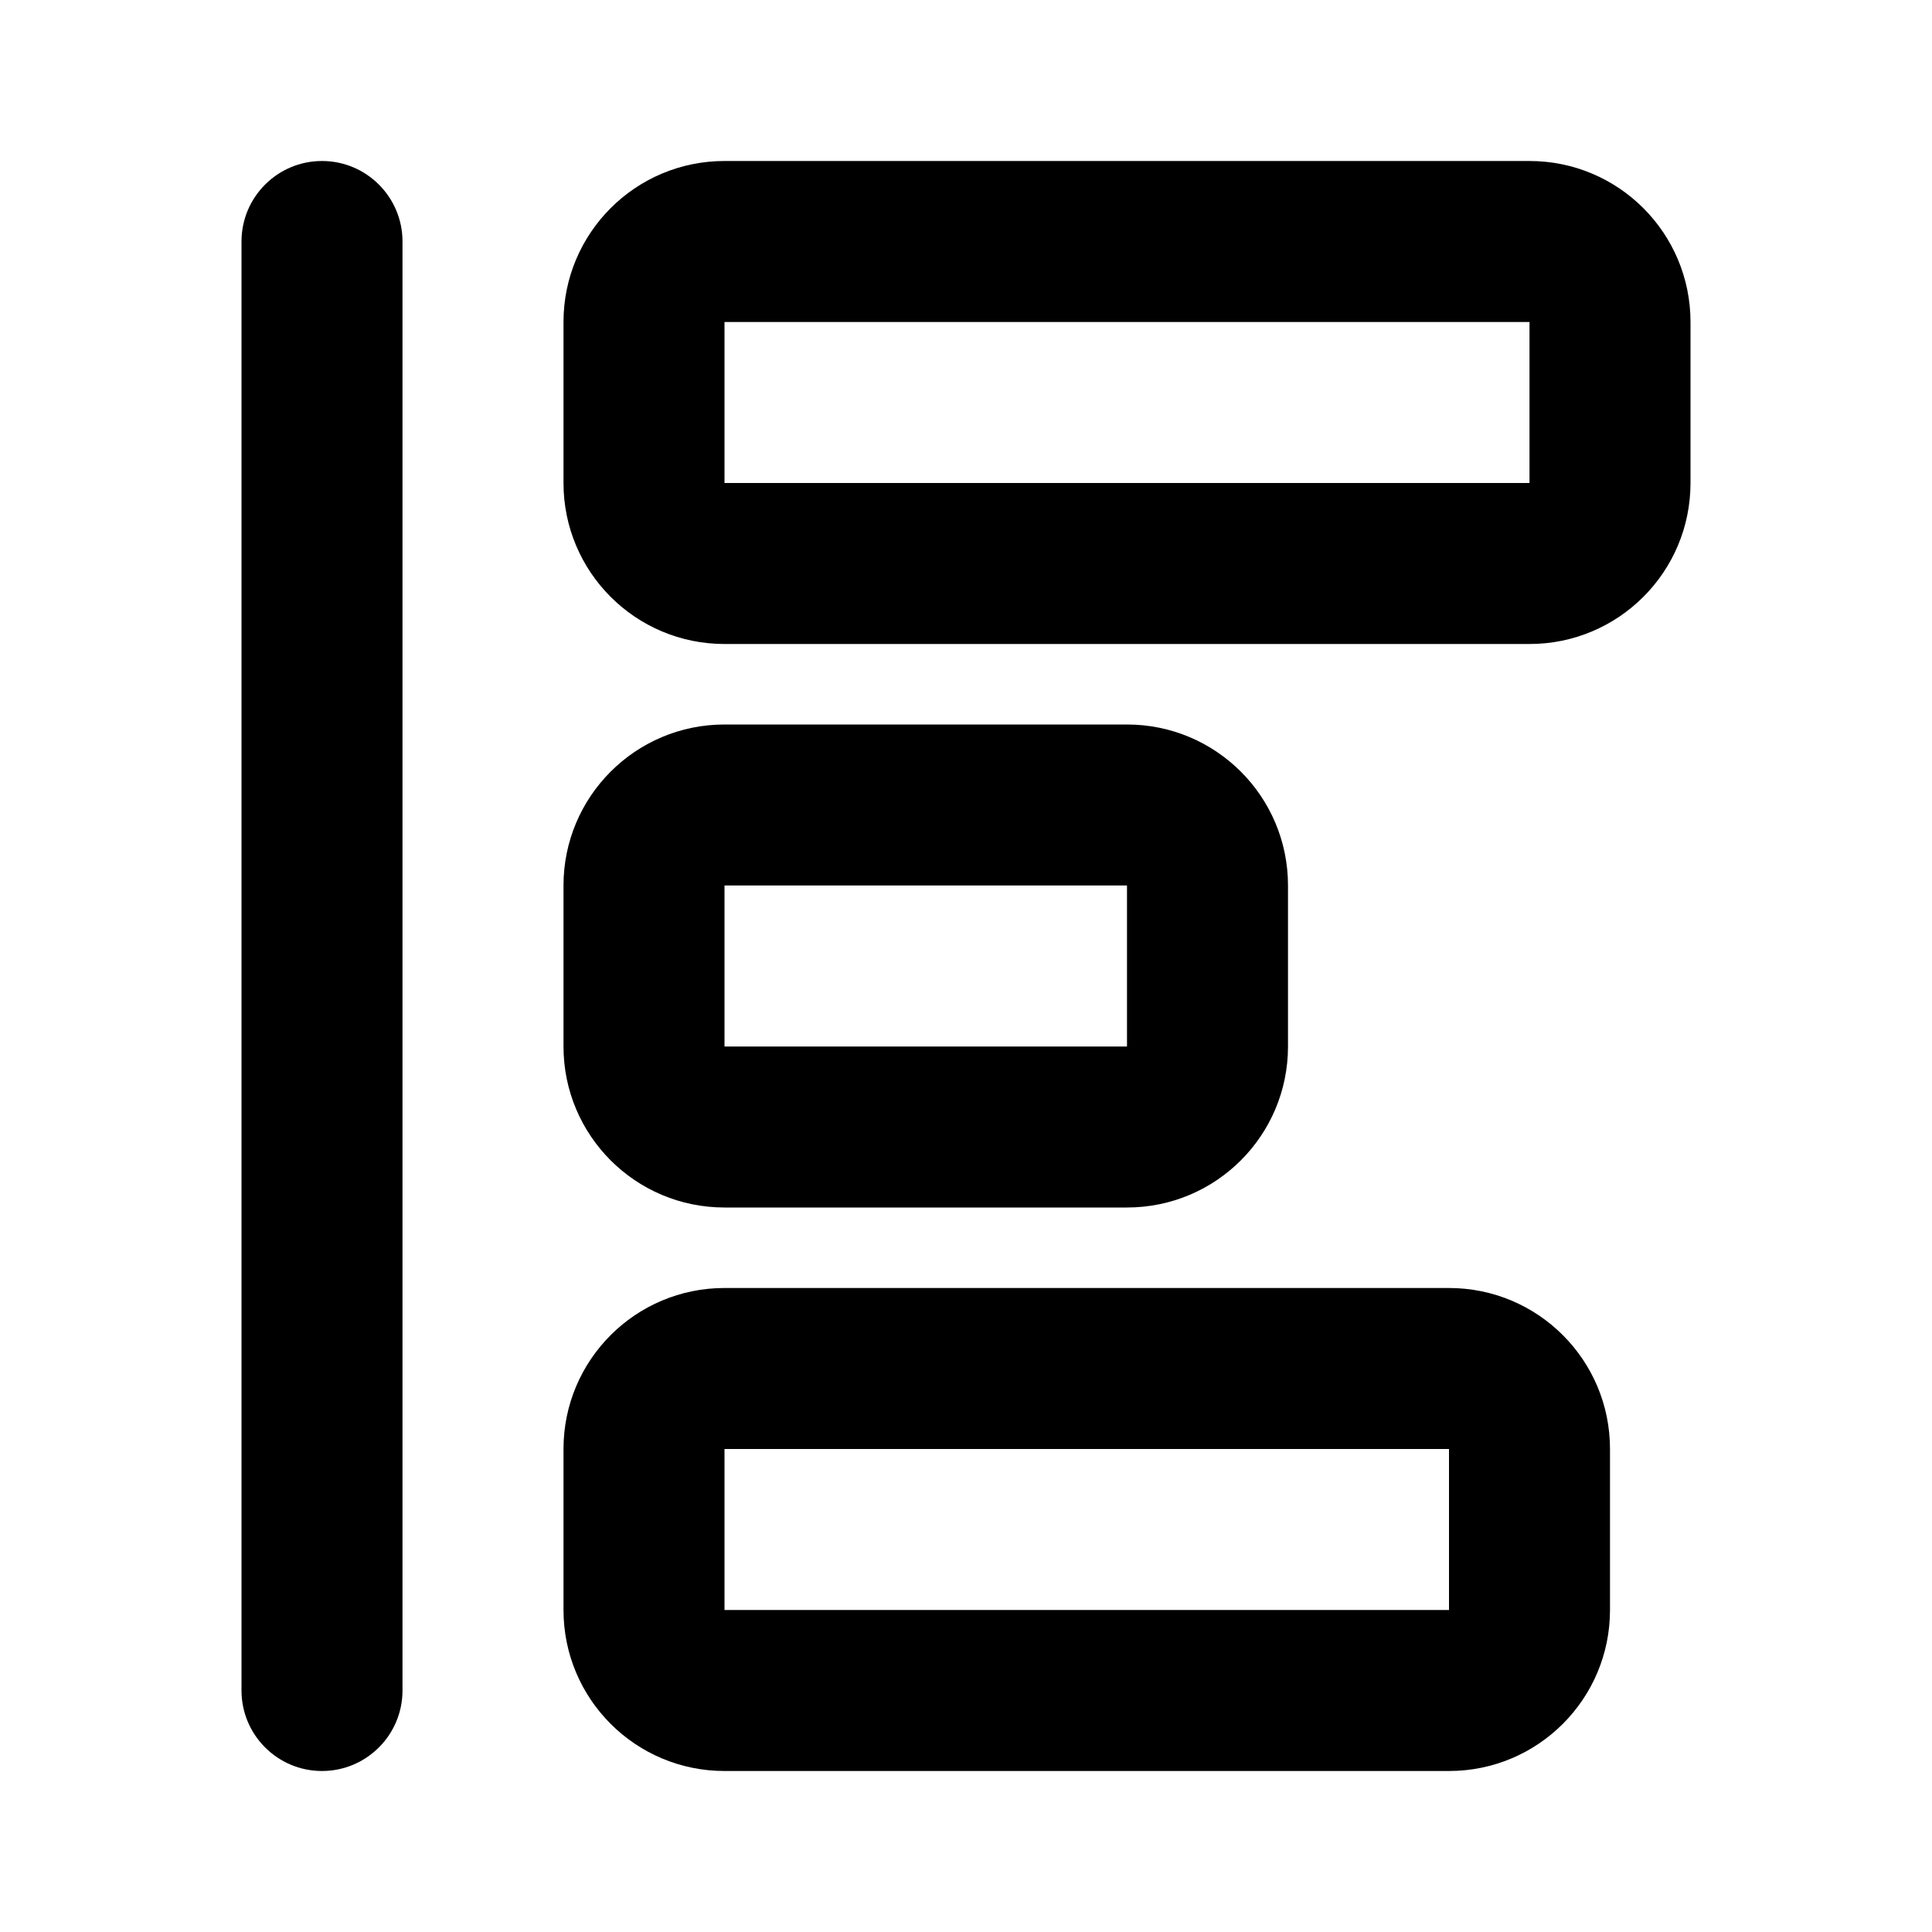 <svg width="24" height="24" viewBox="0 0 24 24" fill="none" xmlns="http://www.w3.org/2000/svg">
<path d="M5 3C5 2.448 4.552 2 4 2C3.448 2 3 2.448 3 3V21C3 21.552 3.448 22 4 22C4.552 22 5 21.552 5 21V3Z" fill="black"/>
<path fill-rule="evenodd" clip-rule="evenodd" d="M9 2C7.895 2 7 2.895 7 4V6C7 7.105 7.895 8 9 8H19C20.105 8 21 7.105 21 6V4C21 2.895 20.105 2 19 2H9ZM9 4H19V6H9V4Z" fill="black"/>
<path fill-rule="evenodd" clip-rule="evenodd" d="M7 11C7 9.895 7.895 9 9 9H14C15.105 9 16 9.895 16 11V13C16 14.105 15.105 15 14 15H9C7.895 15 7 14.105 7 13V11ZM14 11H9V13H14V11Z" fill="black"/>
<path fill-rule="evenodd" clip-rule="evenodd" d="M9 16C7.895 16 7 16.895 7 18V20C7 21.105 7.895 22 9 22H18C19.105 22 20 21.105 20 20V18C20 16.895 19.105 16 18 16H9ZM9 18H18V20H9V18Z" fill="black"/>
</svg>
